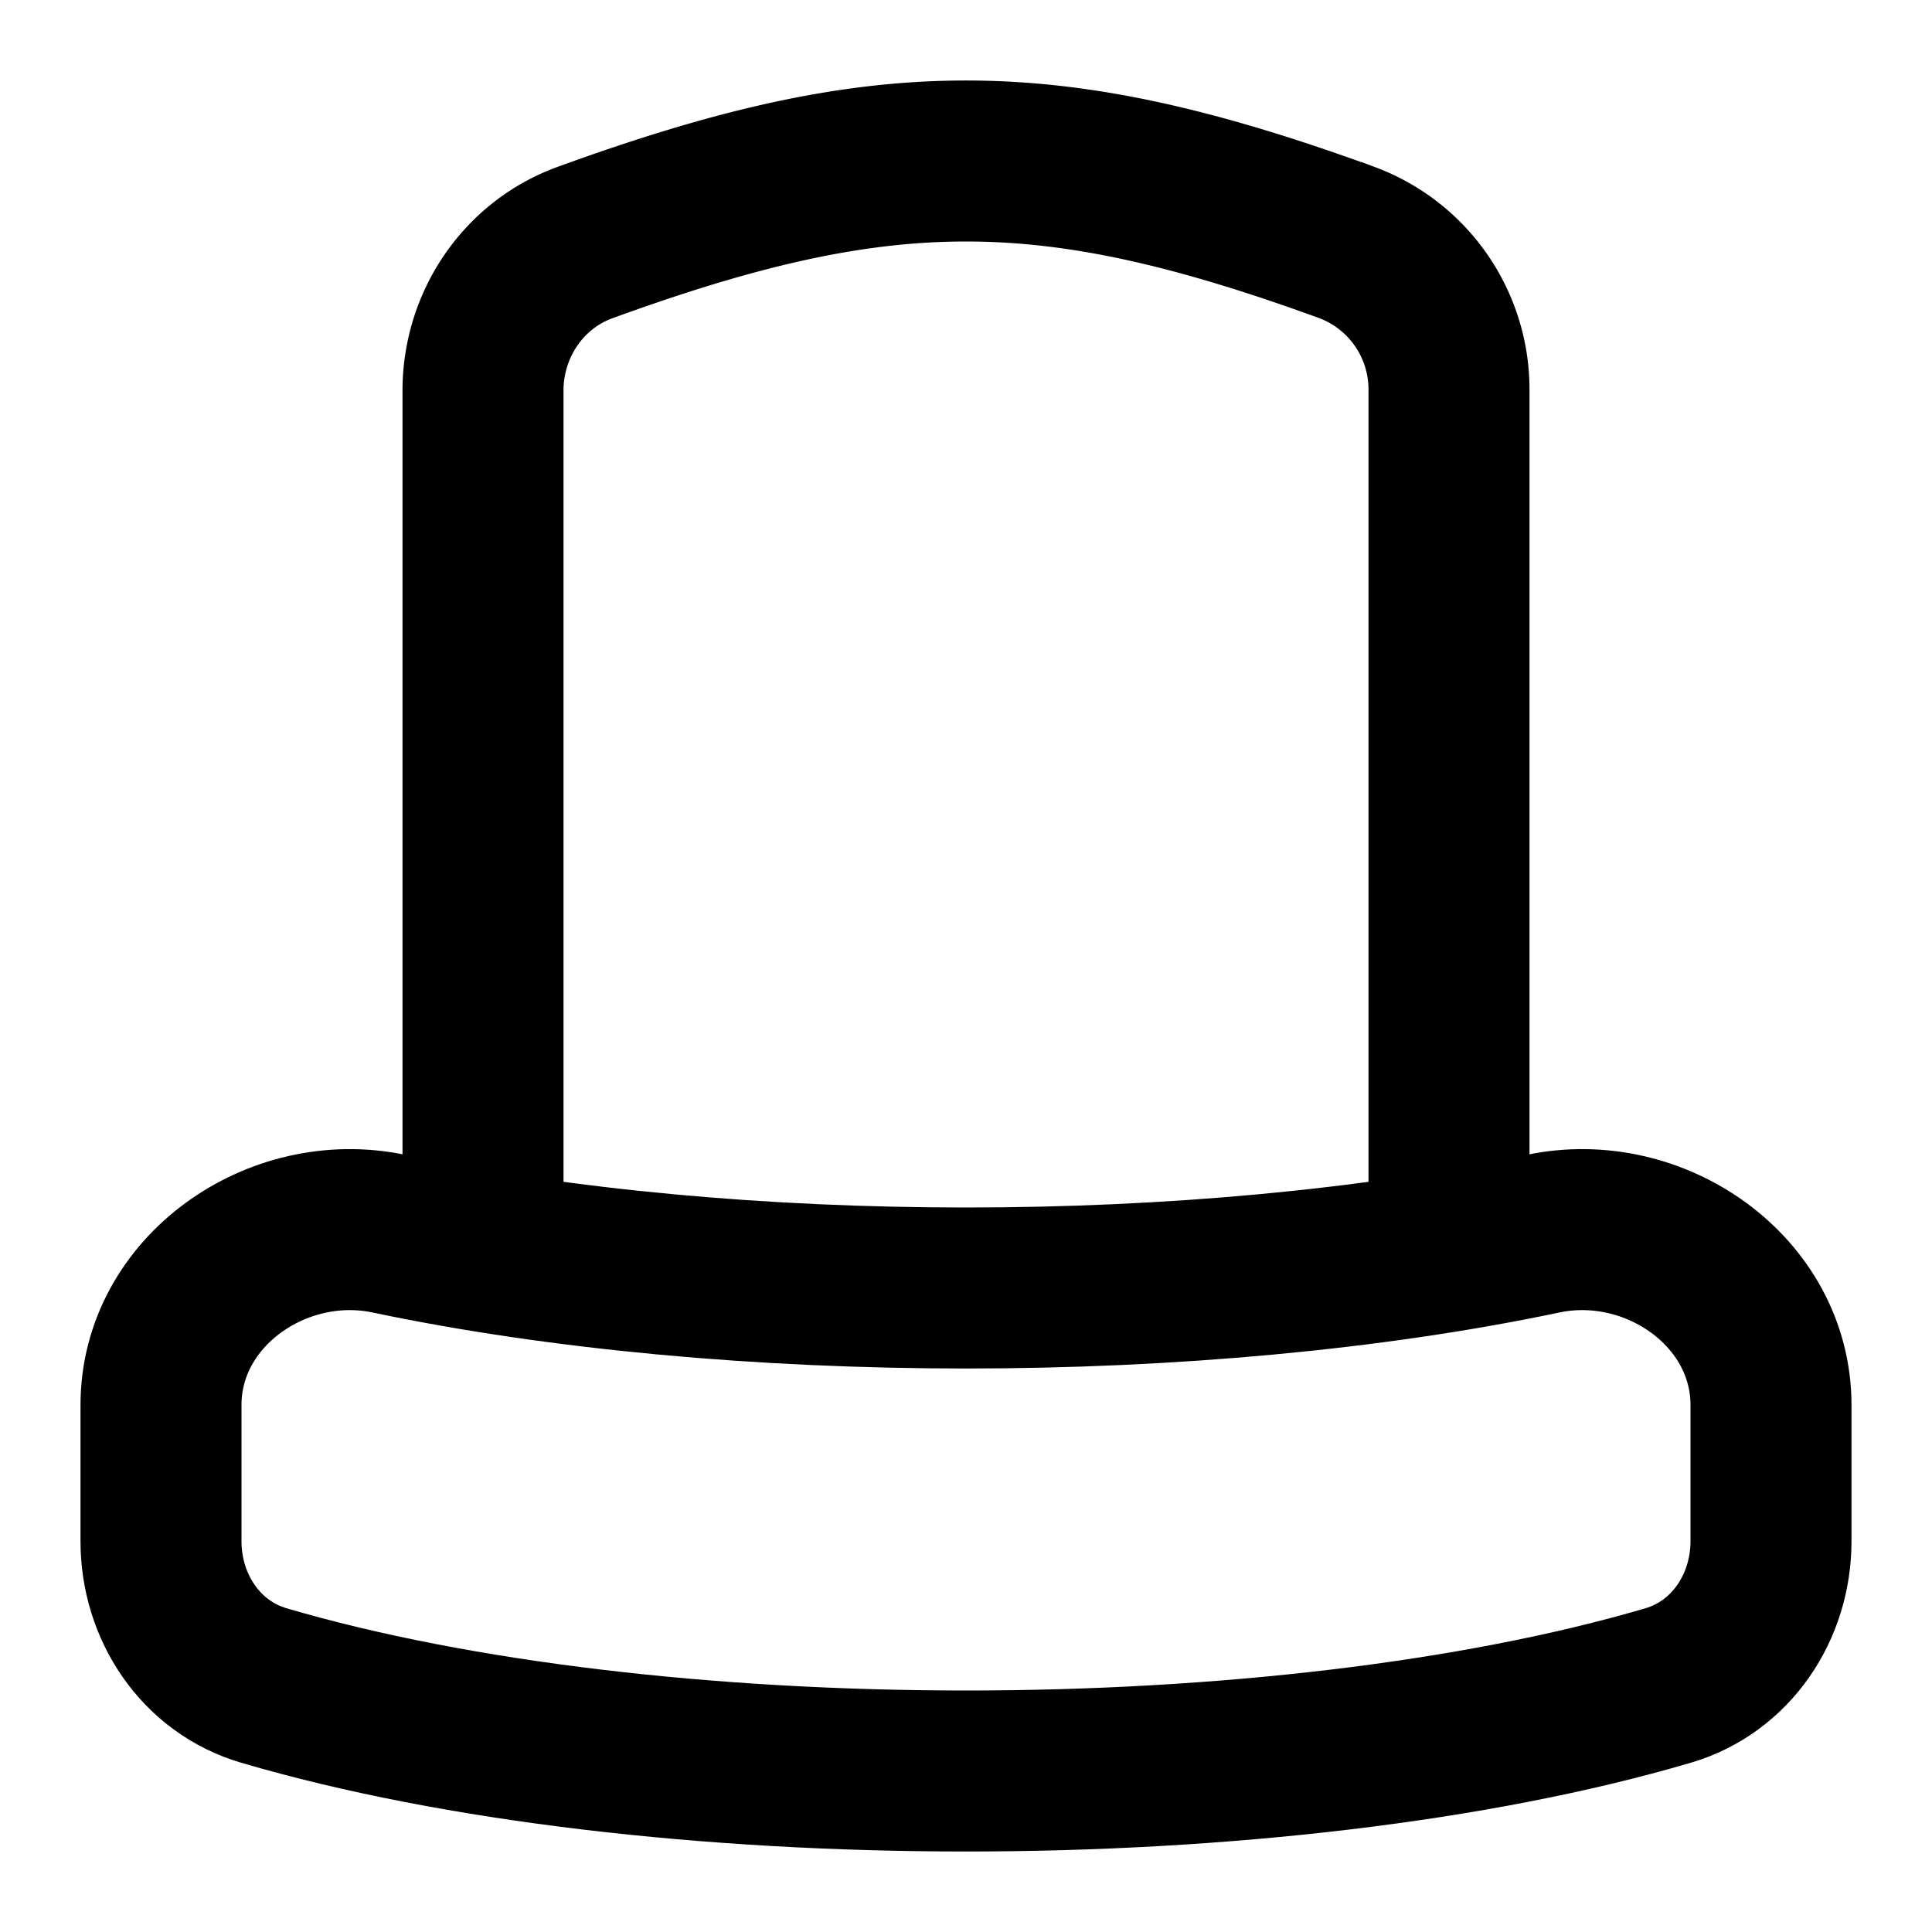 <svg xmlns="http://www.w3.org/2000/svg" width="24" height="24" fill="none" viewBox="0 0 24 24">
  <path stroke="currentColor" stroke-width="2" d="M20.722 20.938c-4.822 1.416-12.622 1.416-17.444 0C2.494 20.708 2 19.964 2 19.146v-1.692c0-1.415 1.447-2.42 2.831-2.129 4.276.9 10.062.9 14.338 0 1.384-.291 2.831.714 2.831 2.13v1.69c0 .819-.494 1.562-1.278 1.793Z"/>
  <path stroke="currentColor" stroke-linecap="round" stroke-width="2" d="M6 15V4.854c0-.818.497-1.56 1.265-1.84 3.713-1.352 5.757-1.352 9.47 0A1.948 1.948 0 0 1 18 4.854V15"/>
</svg>
